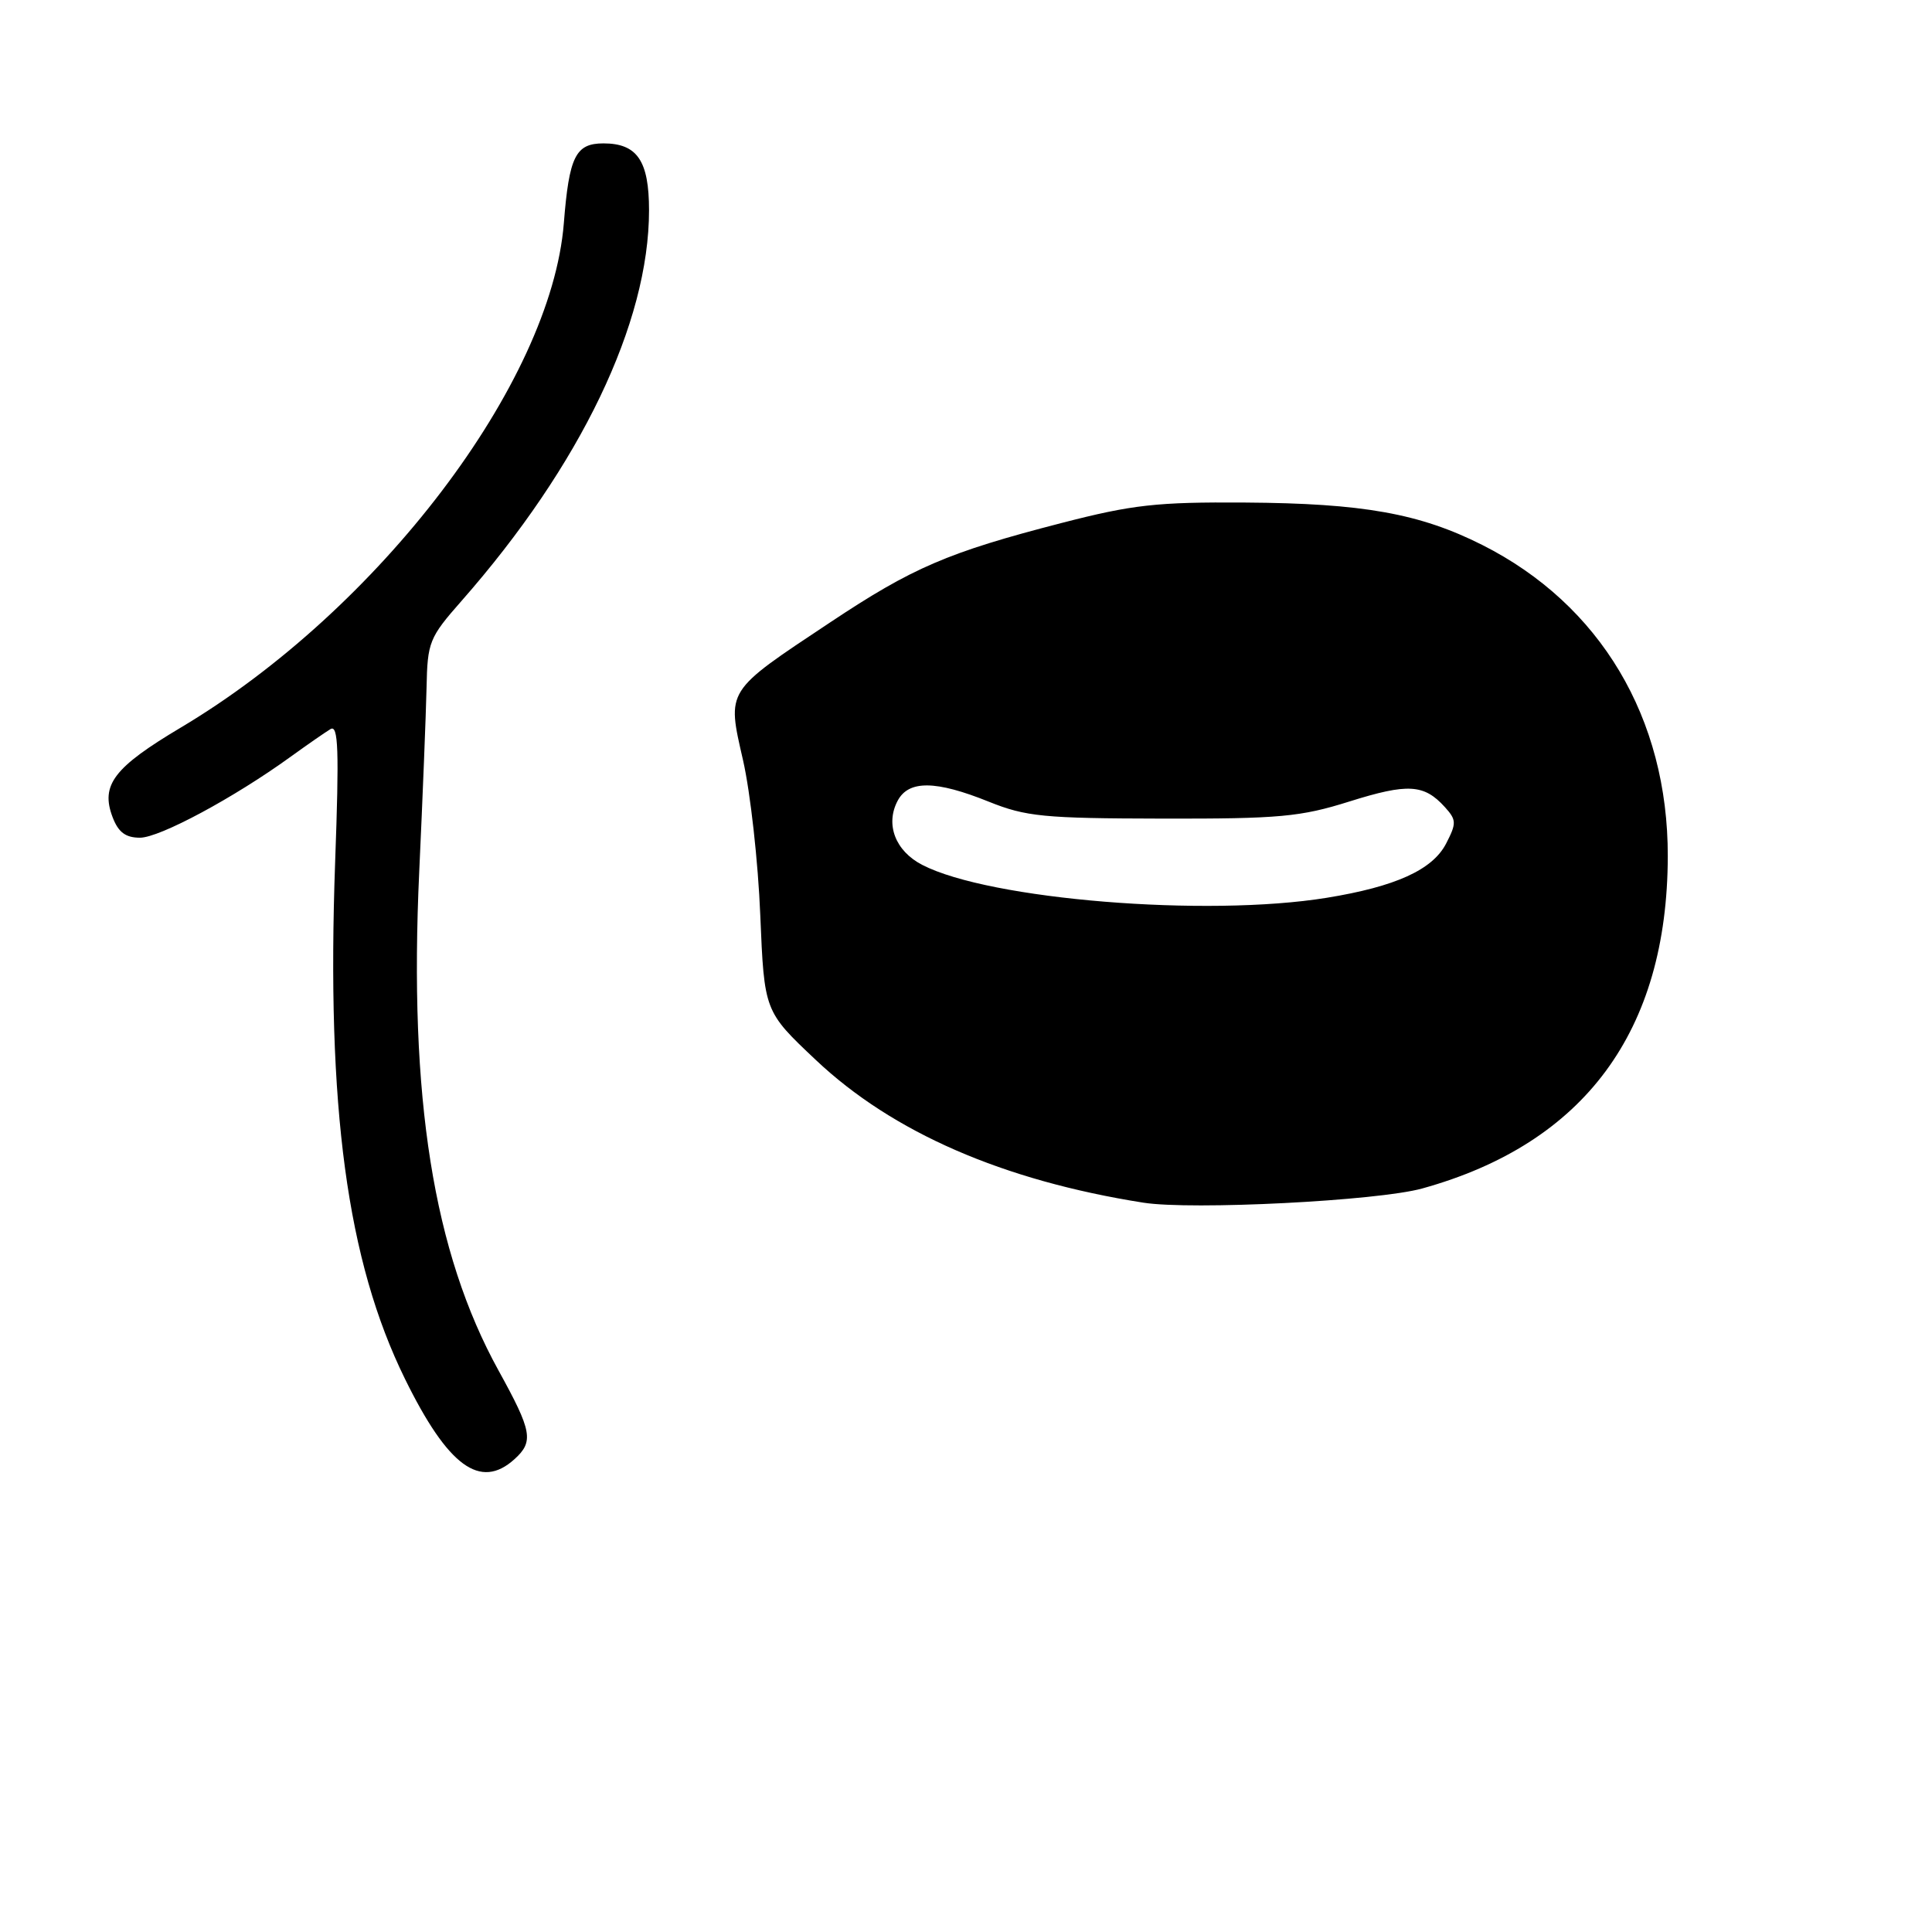 <?xml version="1.0" encoding="UTF-8" standalone="no"?>
<!DOCTYPE svg PUBLIC "-//W3C//DTD SVG 1.1//EN" "http://www.w3.org/Graphics/SVG/1.1/DTD/svg11.dtd" >
<svg xmlns="http://www.w3.org/2000/svg" xmlns:xlink="http://www.w3.org/1999/xlink" version="1.1" viewBox="0 0 256 256">
 <g >
 <path fill="currentColor"
d=" M 68.17 193.35 C 70.75 191.01 70.51 189.67 66.07 181.62 C 57.42 165.95 54.16 145.45 55.55 115.50 C 56.01 105.60 56.44 94.63 56.52 91.13 C 56.64 85.07 56.87 84.49 61.15 79.63 C 76.94 61.67 86.00 42.79 86.00 27.86 C 86.00 21.30 84.43 19.00 79.96 19.00 C 76.27 19.00 75.41 20.72 74.71 29.59 C 73.02 50.74 50.18 80.80 23.95 96.41 C 15.08 101.69 13.30 104.02 14.92 108.28 C 15.68 110.28 16.64 111.00 18.55 111.00 C 21.15 111.00 30.98 105.72 38.50 100.28 C 40.70 98.69 43.08 97.04 43.79 96.61 C 44.83 95.98 44.95 99.35 44.41 114.17 C 43.24 146.76 45.98 167.08 53.66 182.71 C 59.36 194.31 63.64 197.45 68.17 193.35 Z  M 151.50 159.36 C 132.91 156.43 118.28 150.06 108.11 140.46 C 101.27 134.01 101.27 134.01 100.74 121.25 C 100.46 114.24 99.43 105.01 98.46 100.75 C 96.31 91.33 96.06 91.73 110.00 82.47 C 120.92 75.20 125.63 73.18 140.66 69.30 C 150.07 66.87 153.28 66.51 165.00 66.59 C 180.60 66.69 188.13 68.04 196.41 72.21 C 212.06 80.10 221.02 95.14 220.99 113.46 C 220.94 136.66 209.95 151.52 188.45 157.48 C 182.55 159.12 157.91 160.37 151.50 159.36 Z  M 175.81 118.96 C 184.92 117.48 189.81 115.26 191.61 111.79 C 193.01 109.08 193.00 108.65 191.44 106.93 C 188.69 103.90 186.55 103.77 178.81 106.20 C 172.33 108.24 169.52 108.50 154.00 108.47 C 138.28 108.44 135.94 108.21 131.00 106.22 C 124.00 103.40 120.41 103.36 118.95 106.09 C 117.28 109.22 118.63 112.76 122.20 114.60 C 131.10 119.21 159.88 121.55 175.81 118.96 Z "/>
</g>
</svg>